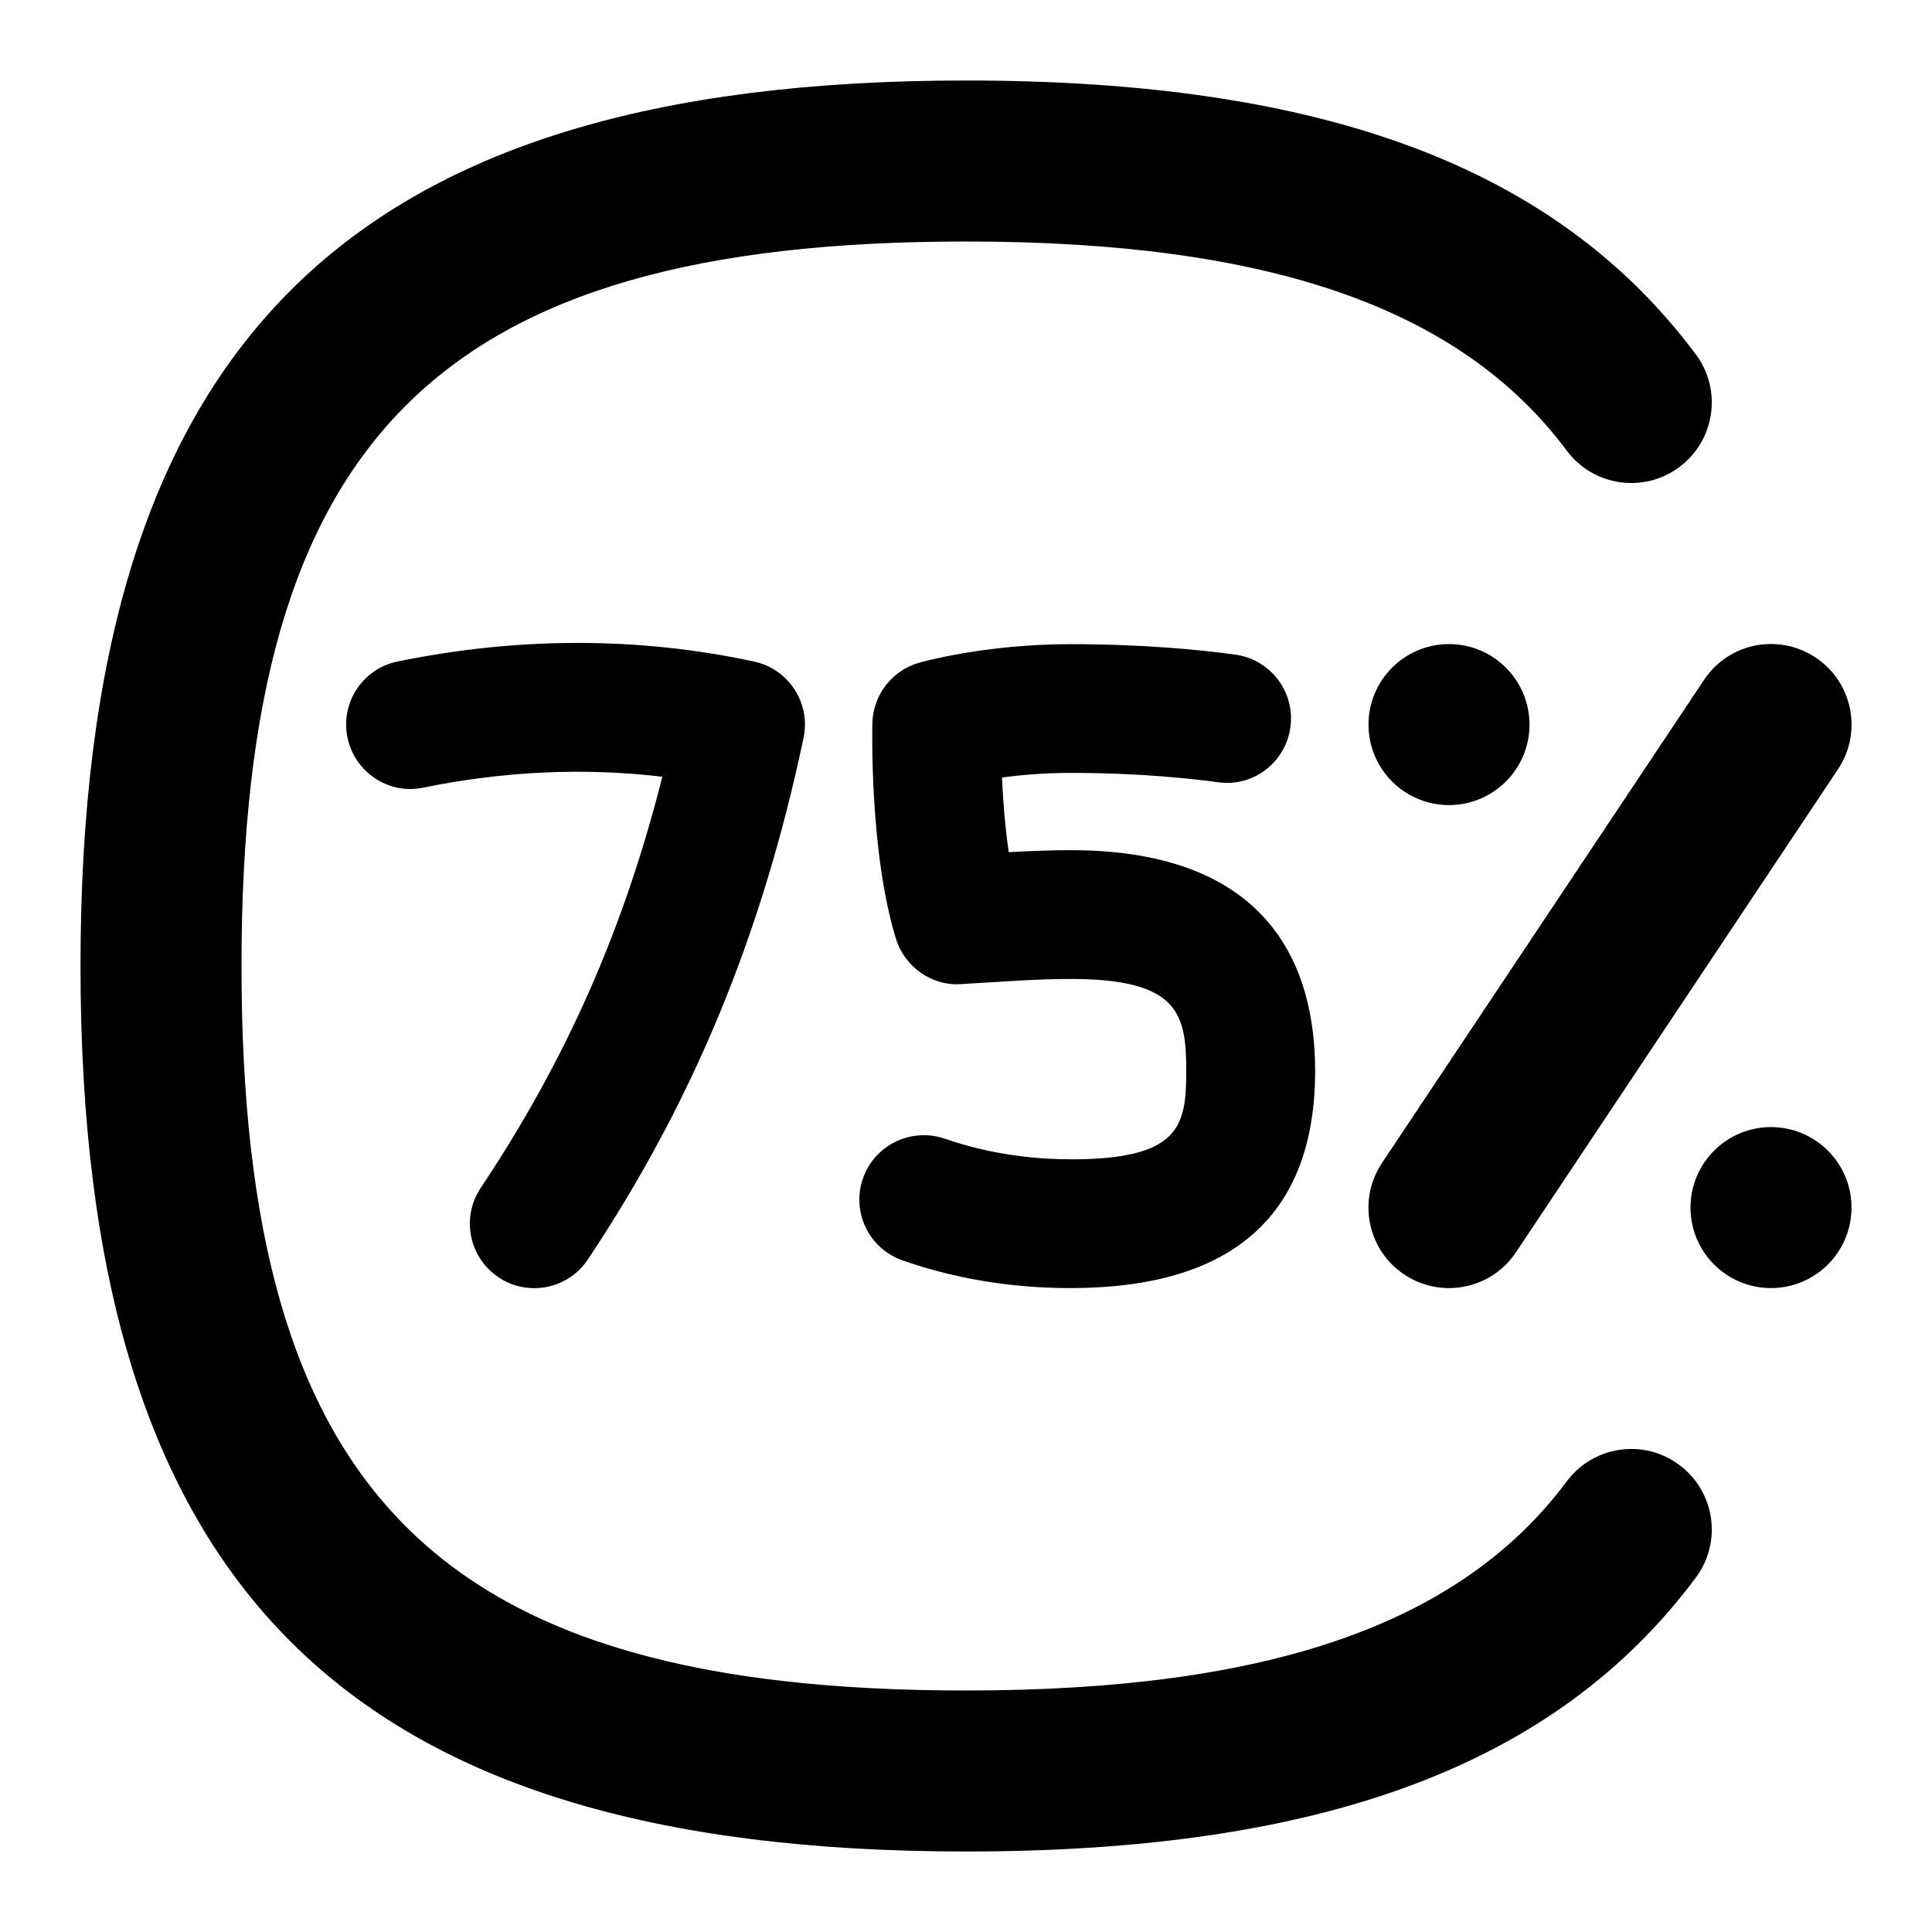 <svg id="Layer_1" viewBox="0 0 24 24" xmlns="http://www.w3.org/2000/svg" data-name="Layer 1"><path d="m20.862 18.199c.443.33.534.957.204 1.399-1.732 2.321-4.613 3.402-9.066 3.402-7.71 0-11-3.29-11-11s3.29-11 11-11c4.453 0 7.334 1.081 9.066 3.402.33.443.239 1.069-.204 1.399-.44.331-1.069.24-1.399-.203-1.322-1.772-3.694-2.598-7.463-2.598-6.561 0-9 2.439-9 9s2.439 9 9 9c3.769 0 6.141-.826 7.463-2.598.33-.443.959-.535 1.399-.203zm-3.694-3.753c-.307.459-.183 1.081.277 1.387.454.304 1.079.186 1.387-.277l4-6c.307-.459.183-1.081-.277-1.387-.462-.308-1.081-.183-1.387.277zm.832-4.445c.552 0 1-.448 1-1s-.448-1-1-1-1 .448-1 1 .448 1 1 1zm4 4c-.552 0-1 .448-1 1s.448 1 1 1 1-.448 1-1-.448-1-1-1zm-15.806 1.867c.363.243.863.148 1.109-.223 1.31-1.967 2.161-4.026 2.679-6.479.091-.431-.184-.855-.614-.948-1.432-.308-2.922-.309-4.428-.001-.433.088-.712.51-.624.943s.514.716.943.624c1.007-.205 2.003-.25 2.969-.135-.484 1.91-1.195 3.514-2.257 5.109-.245.368-.145.864.223 1.109zm7.105-1.467c-.686 0-1.227-.139-1.56-.255-.418-.144-.873.075-1.019.492s.074.873.492 1.019c.654.229 1.356.344 2.087.344 2.016 0 3.038-.908 3.038-2.7 0-1.25-.527-2.74-3.038-2.74-.25 0-.51.011-.768.025-.046-.312-.071-.642-.084-.927.235-.032.527-.058.852-.058.856 0 1.515.073 1.83.116.441.064.841-.247.901-.684.06-.438-.247-.841-.685-.901-.435-.06-1.143-.13-2.047-.13-1.06 0-1.848.221-1.881.231-.336.096-.571.399-.58.749-.001.065-.037 1.607.293 2.68.108.352.451.59.81.563.443-.025.916-.064 1.358-.064 1.342 0 1.438.431 1.438 1.14 0 .682-.069 1.101-1.438 1.101z"/></svg>
